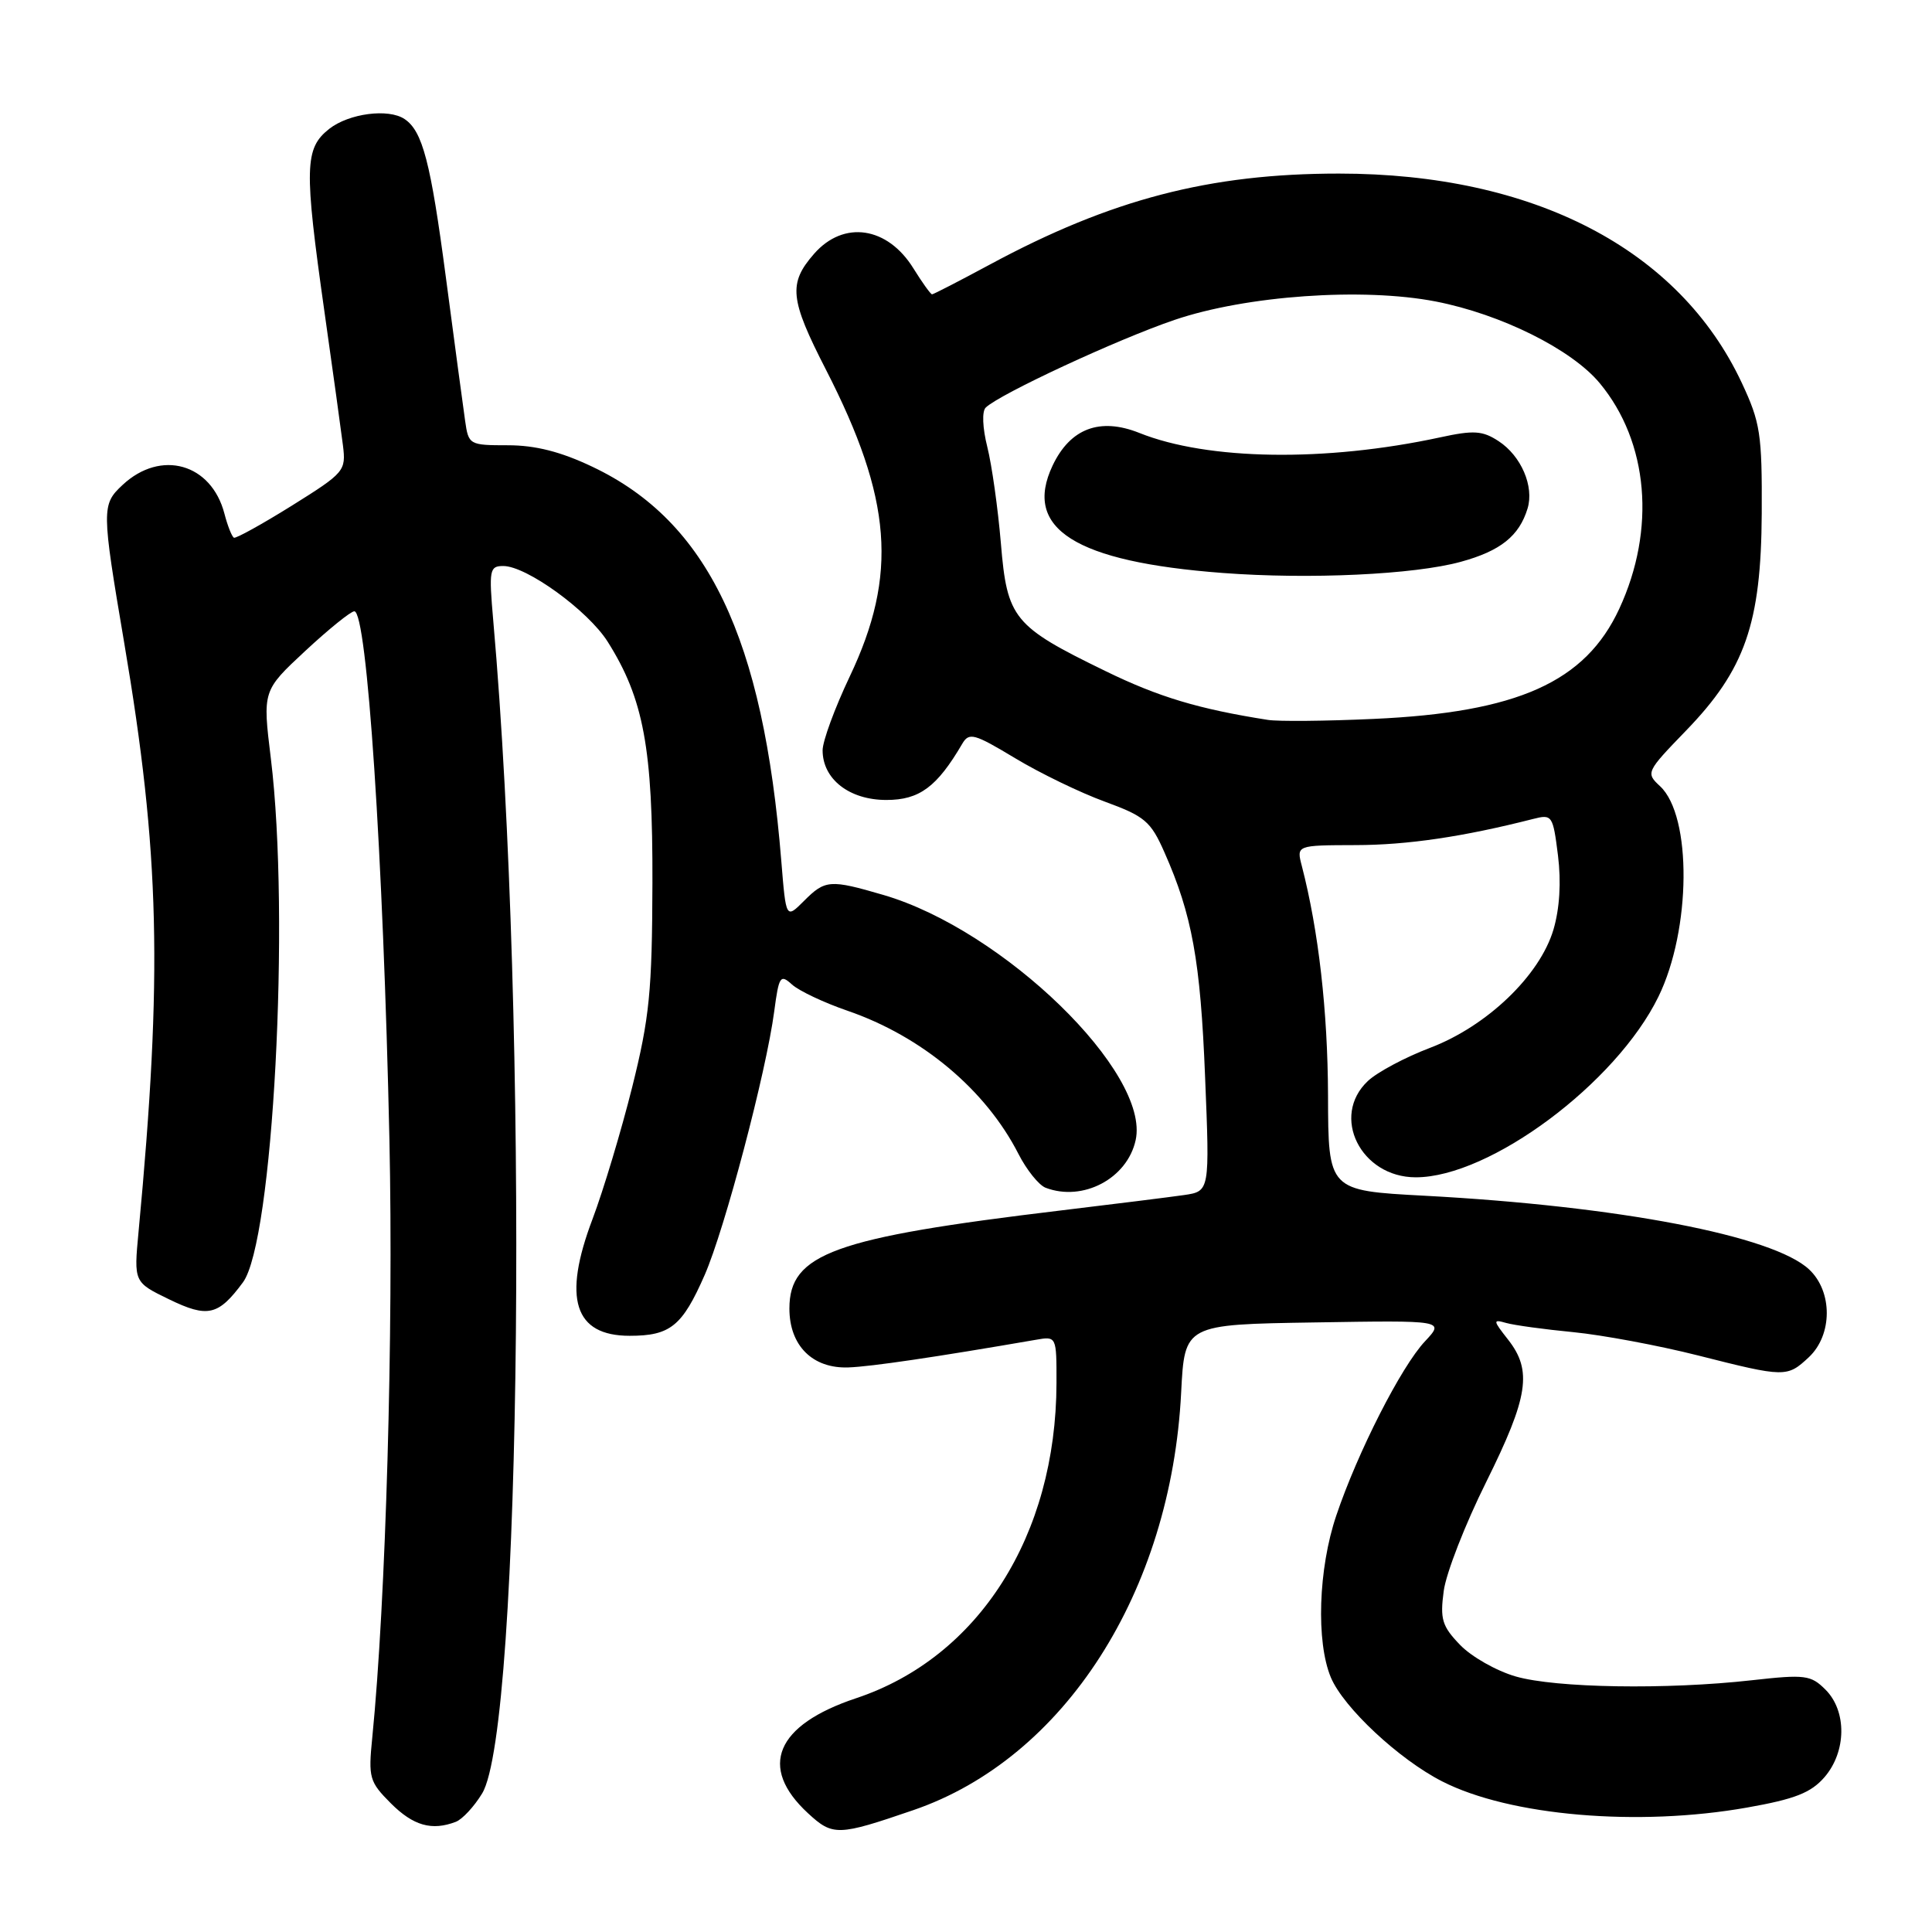 <?xml version="1.0" encoding="UTF-8" standalone="no"?>
<!DOCTYPE svg PUBLIC "-//W3C//DTD SVG 1.1//EN" "http://www.w3.org/Graphics/SVG/1.1/DTD/svg11.dtd" >
<svg xmlns="http://www.w3.org/2000/svg" xmlns:xlink="http://www.w3.org/1999/xlink" version="1.1" viewBox="0 0 256 256">
 <g >
 <path fill="currentColor"
d=" M 121.00 239.86 C 141.03 233.01 155.18 210.94 156.51 184.50 C 156.97 175.50 156.97 175.50 174.19 175.23 C 191.42 174.95 191.42 174.95 188.82 177.73 C 185.67 181.07 179.88 192.45 177.06 200.83 C 174.68 207.87 174.37 217.56 176.35 222.28 C 178.03 226.27 185.38 233.13 191.09 236.04 C 200.05 240.62 217.05 242.07 231.50 239.51 C 237.85 238.39 239.96 237.55 241.75 235.49 C 244.67 232.11 244.74 226.74 241.89 223.89 C 239.95 221.95 239.20 221.85 232.14 222.64 C 220.83 223.91 206.14 223.67 200.84 222.14 C 198.27 221.40 194.95 219.51 193.45 217.94 C 191.08 215.48 190.80 214.54 191.30 210.82 C 191.61 208.46 194.15 201.95 196.94 196.35 C 202.52 185.10 203.06 181.62 199.83 177.51 C 197.81 174.94 197.79 174.79 199.58 175.30 C 200.64 175.60 204.65 176.15 208.50 176.52 C 212.35 176.90 219.76 178.28 224.98 179.60 C 236.54 182.53 236.80 182.53 239.69 179.83 C 242.83 176.87 242.85 171.14 239.72 168.21 C 234.97 163.74 214.44 159.81 188.75 158.44 C 176.00 157.76 176.00 157.76 175.97 145.13 C 175.93 133.97 174.72 123.32 172.50 114.75 C 171.78 112.00 171.78 112.00 179.64 111.98 C 186.50 111.97 193.86 110.88 203.13 108.52 C 205.67 107.87 205.77 108.02 206.44 113.35 C 206.88 116.88 206.66 120.40 205.84 123.18 C 204.03 129.27 197.04 135.97 189.50 138.84 C 186.20 140.09 182.49 142.07 181.25 143.24 C 176.28 147.91 180.30 156.00 187.60 156.00 C 197.41 156.00 214.14 143.55 219.75 132.07 C 224.09 123.20 224.21 108.13 219.97 104.18 C 218.06 102.41 218.12 102.28 223.38 96.84 C 231.23 88.74 233.36 82.63 233.44 68.00 C 233.49 57.51 233.26 55.99 230.79 50.72 C 222.49 33.01 203.22 23.00 177.41 23.00 C 160.27 23.00 147.20 26.41 131.17 35.05 C 127.14 37.22 123.69 39.00 123.50 39.00 C 123.32 39.00 122.21 37.46 121.05 35.59 C 117.61 30.01 111.79 29.15 107.87 33.63 C 104.43 37.56 104.65 39.64 109.44 48.98 C 118.22 66.11 119.00 76.16 112.59 89.65 C 110.62 93.80 109.00 98.20 109.00 99.42 C 109.00 103.24 112.54 106.00 117.45 106.00 C 121.83 106.00 124.15 104.28 127.50 98.56 C 128.41 97.01 129.07 97.19 134.50 100.46 C 137.80 102.45 143.15 105.04 146.39 106.22 C 151.69 108.16 152.48 108.82 154.29 112.93 C 157.96 121.21 159.07 127.33 159.68 142.68 C 160.30 157.85 160.30 157.85 156.90 158.35 C 155.03 158.62 147.65 159.54 140.50 160.40 C 110.47 164.00 104.60 166.12 104.60 173.39 C 104.60 178.31 107.68 181.37 112.44 181.19 C 115.44 181.08 123.94 179.83 137.25 177.53 C 140.00 177.05 140.00 177.05 139.99 183.28 C 139.94 203.48 129.68 219.61 113.45 225.02 C 102.78 228.57 100.44 234.15 107.06 240.26 C 110.35 243.30 111.03 243.28 121.00 239.86 Z  M 60.40 241.40 C 61.26 241.07 62.83 239.38 63.88 237.65 C 69.16 229.00 70.05 135.53 65.36 82.25 C 64.77 75.49 64.86 75.00 66.69 75.00 C 69.77 75.00 77.92 80.91 80.52 85.03 C 85.29 92.59 86.50 99.13 86.45 117.00 C 86.41 131.38 86.06 134.85 83.77 144.04 C 82.32 149.84 79.95 157.72 78.51 161.54 C 74.52 172.07 76.10 177.00 83.43 177.00 C 88.82 177.00 90.40 175.72 93.37 168.95 C 96.03 162.88 101.53 142.05 102.59 134.00 C 103.21 129.32 103.40 129.05 104.95 130.46 C 105.88 131.30 109.19 132.86 112.30 133.93 C 122.16 137.32 130.62 144.41 134.95 152.90 C 136.03 155.02 137.65 157.03 138.54 157.38 C 143.48 159.27 149.37 156.17 150.48 151.07 C 152.44 142.16 132.96 123.23 117.07 118.59 C 109.98 116.52 109.34 116.56 106.53 119.38 C 104.15 121.76 104.15 121.76 103.53 114.13 C 101.14 84.46 93.78 69.10 78.50 61.85 C 74.30 59.85 70.94 59.00 67.30 59.00 C 62.19 59.00 62.08 58.94 61.63 55.75 C 61.37 53.96 60.22 45.37 59.07 36.67 C 57.06 21.46 55.99 17.36 53.60 15.77 C 51.46 14.34 46.24 15.03 43.63 17.07 C 40.35 19.66 40.28 22.17 43.00 41.37 C 44.10 49.14 45.20 57.08 45.44 59.00 C 45.86 62.40 45.66 62.63 38.69 66.99 C 34.73 69.46 31.27 71.37 31.00 71.25 C 30.73 71.12 30.16 69.69 29.74 68.07 C 28.01 61.41 21.32 59.52 16.25 64.25 C 13.45 66.86 13.45 67.42 16.46 85.19 C 21.18 113.02 21.57 129.05 18.36 163.20 C 17.73 169.90 17.73 169.90 22.41 172.17 C 27.52 174.65 28.93 174.33 32.19 169.92 C 36.18 164.53 38.47 121.56 35.89 100.51 C 34.79 91.52 34.79 91.52 40.44 86.26 C 43.55 83.37 46.48 81.00 46.95 81.00 C 48.63 81.00 50.78 113.38 51.60 151.00 C 52.15 176.50 51.13 212.15 49.33 230.21 C 48.79 235.58 48.94 236.09 51.80 238.96 C 54.77 241.92 57.22 242.62 60.40 241.40 Z  M 168.00 95.39 C 158.83 93.95 153.53 92.36 146.50 88.93 C 134.27 82.98 133.45 81.98 132.62 71.96 C 132.23 67.34 131.42 61.60 130.82 59.21 C 130.19 56.70 130.10 54.51 130.61 54.01 C 132.46 52.21 148.09 44.95 155.63 42.39 C 165.13 39.16 180.57 38.07 190.25 39.95 C 198.91 41.64 208.27 46.30 211.98 50.78 C 218.44 58.57 219.44 70.15 214.56 80.67 C 210.06 90.38 201.09 94.40 182.00 95.26 C 175.68 95.55 169.38 95.61 168.00 95.39 Z  M 193.57 74.44 C 198.83 73.00 201.30 71.02 202.41 67.38 C 203.30 64.45 201.57 60.42 198.58 58.46 C 196.44 57.06 195.30 56.98 190.79 57.96 C 175.64 61.23 160.04 61.00 150.98 57.37 C 145.75 55.28 141.82 56.76 139.48 61.68 C 135.51 70.05 142.45 74.44 162.00 75.92 C 173.49 76.79 187.41 76.14 193.57 74.44 Z "/>
</g>
</svg>